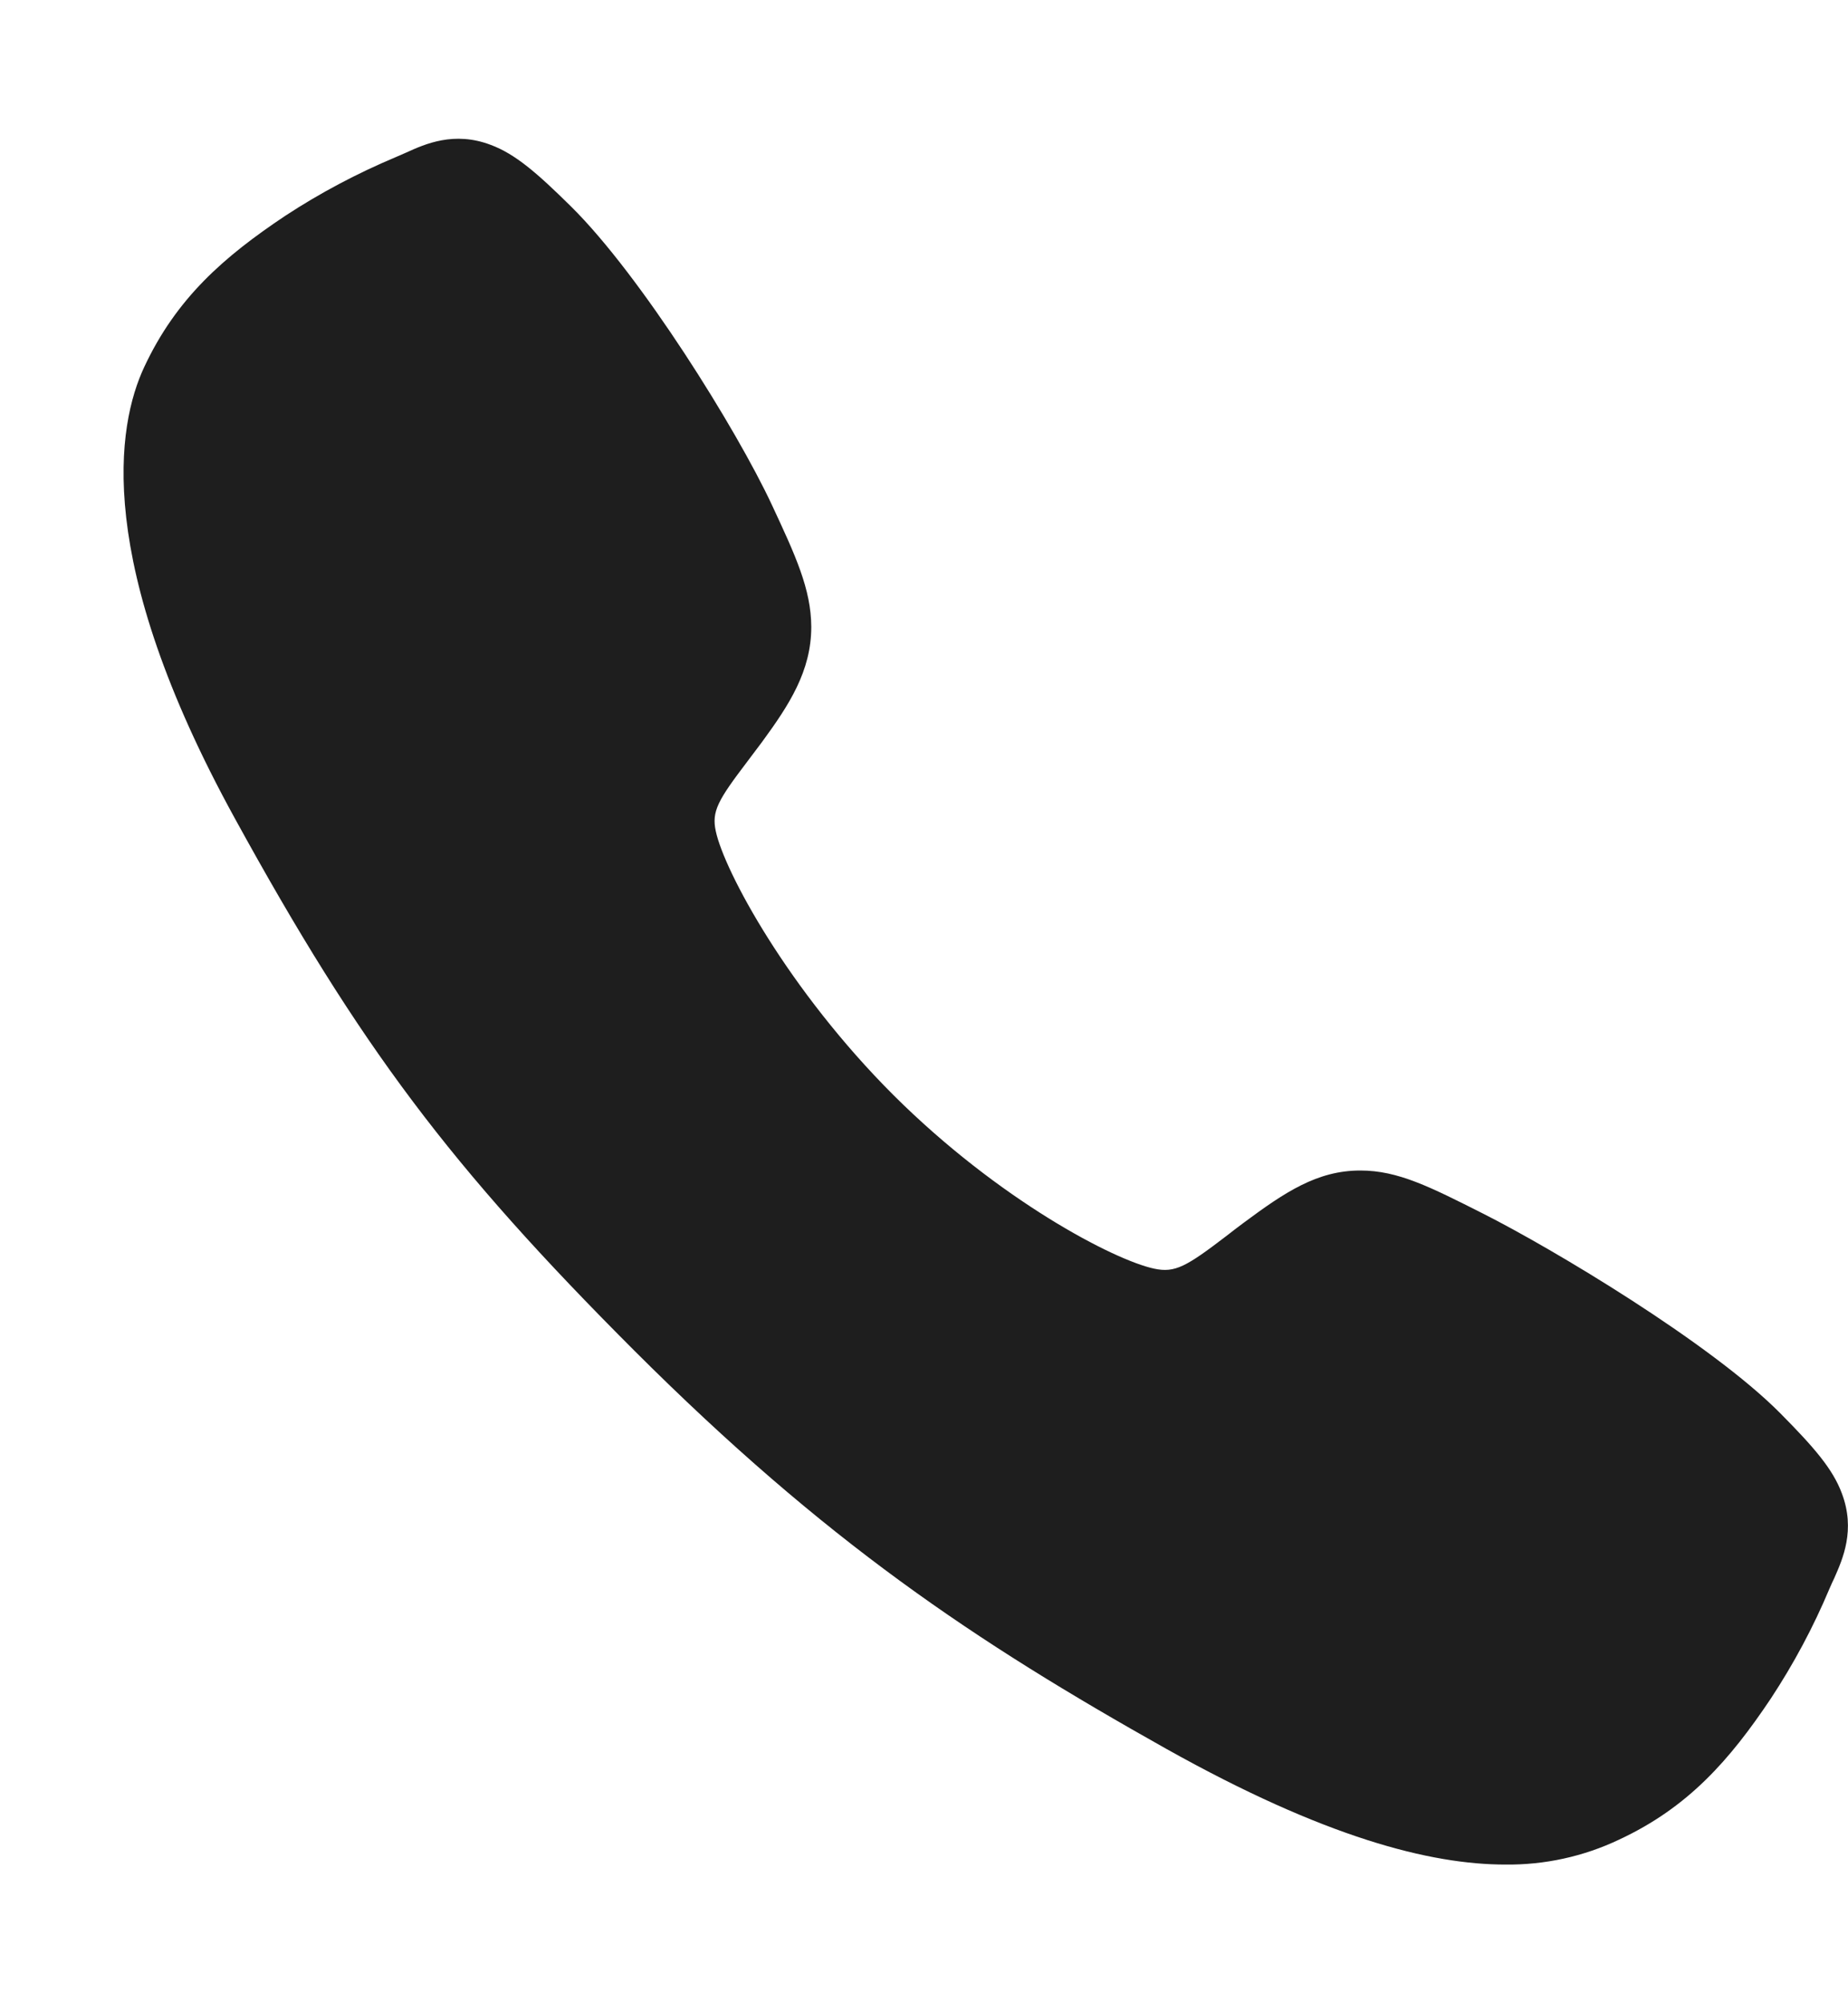 <svg width="12" height="13" viewBox="0 0 12 13" fill="none" xmlns="http://www.w3.org/2000/svg">
<path d="M9.775 12.1C9.287 12.1 8.601 11.924 7.575 11.35C6.327 10.65 5.361 10.004 4.12 8.766C2.923 7.569 2.34 6.795 1.525 5.311C0.604 3.636 0.761 2.758 0.936 2.383C1.145 1.935 1.454 1.666 1.853 1.4C2.079 1.252 2.319 1.125 2.569 1.02C2.594 1.009 2.617 0.999 2.638 0.99C2.761 0.934 2.949 0.85 3.186 0.94C3.345 0.999 3.486 1.121 3.708 1.34C4.162 1.788 4.783 2.786 5.012 3.276C5.166 3.606 5.267 3.824 5.268 4.068C5.268 4.355 5.124 4.575 4.949 4.814C4.916 4.858 4.884 4.901 4.852 4.943C4.662 5.193 4.62 5.265 4.648 5.394C4.703 5.653 5.119 6.425 5.802 7.107C6.486 7.788 7.235 8.178 7.495 8.233C7.63 8.262 7.704 8.219 7.962 8.022C7.999 7.993 8.037 7.964 8.076 7.935C8.343 7.737 8.553 7.596 8.833 7.596H8.834C9.078 7.596 9.286 7.702 9.631 7.876C10.081 8.103 11.108 8.716 11.559 9.17C11.778 9.391 11.901 9.532 11.96 9.691C12.05 9.929 11.966 10.116 11.911 10.241C11.901 10.261 11.891 10.284 11.88 10.309C11.775 10.559 11.647 10.798 11.498 11.024C11.232 11.421 10.963 11.729 10.514 11.938C10.283 12.048 10.03 12.103 9.775 12.1Z" fill="#1E1E1E"/>
</svg>
